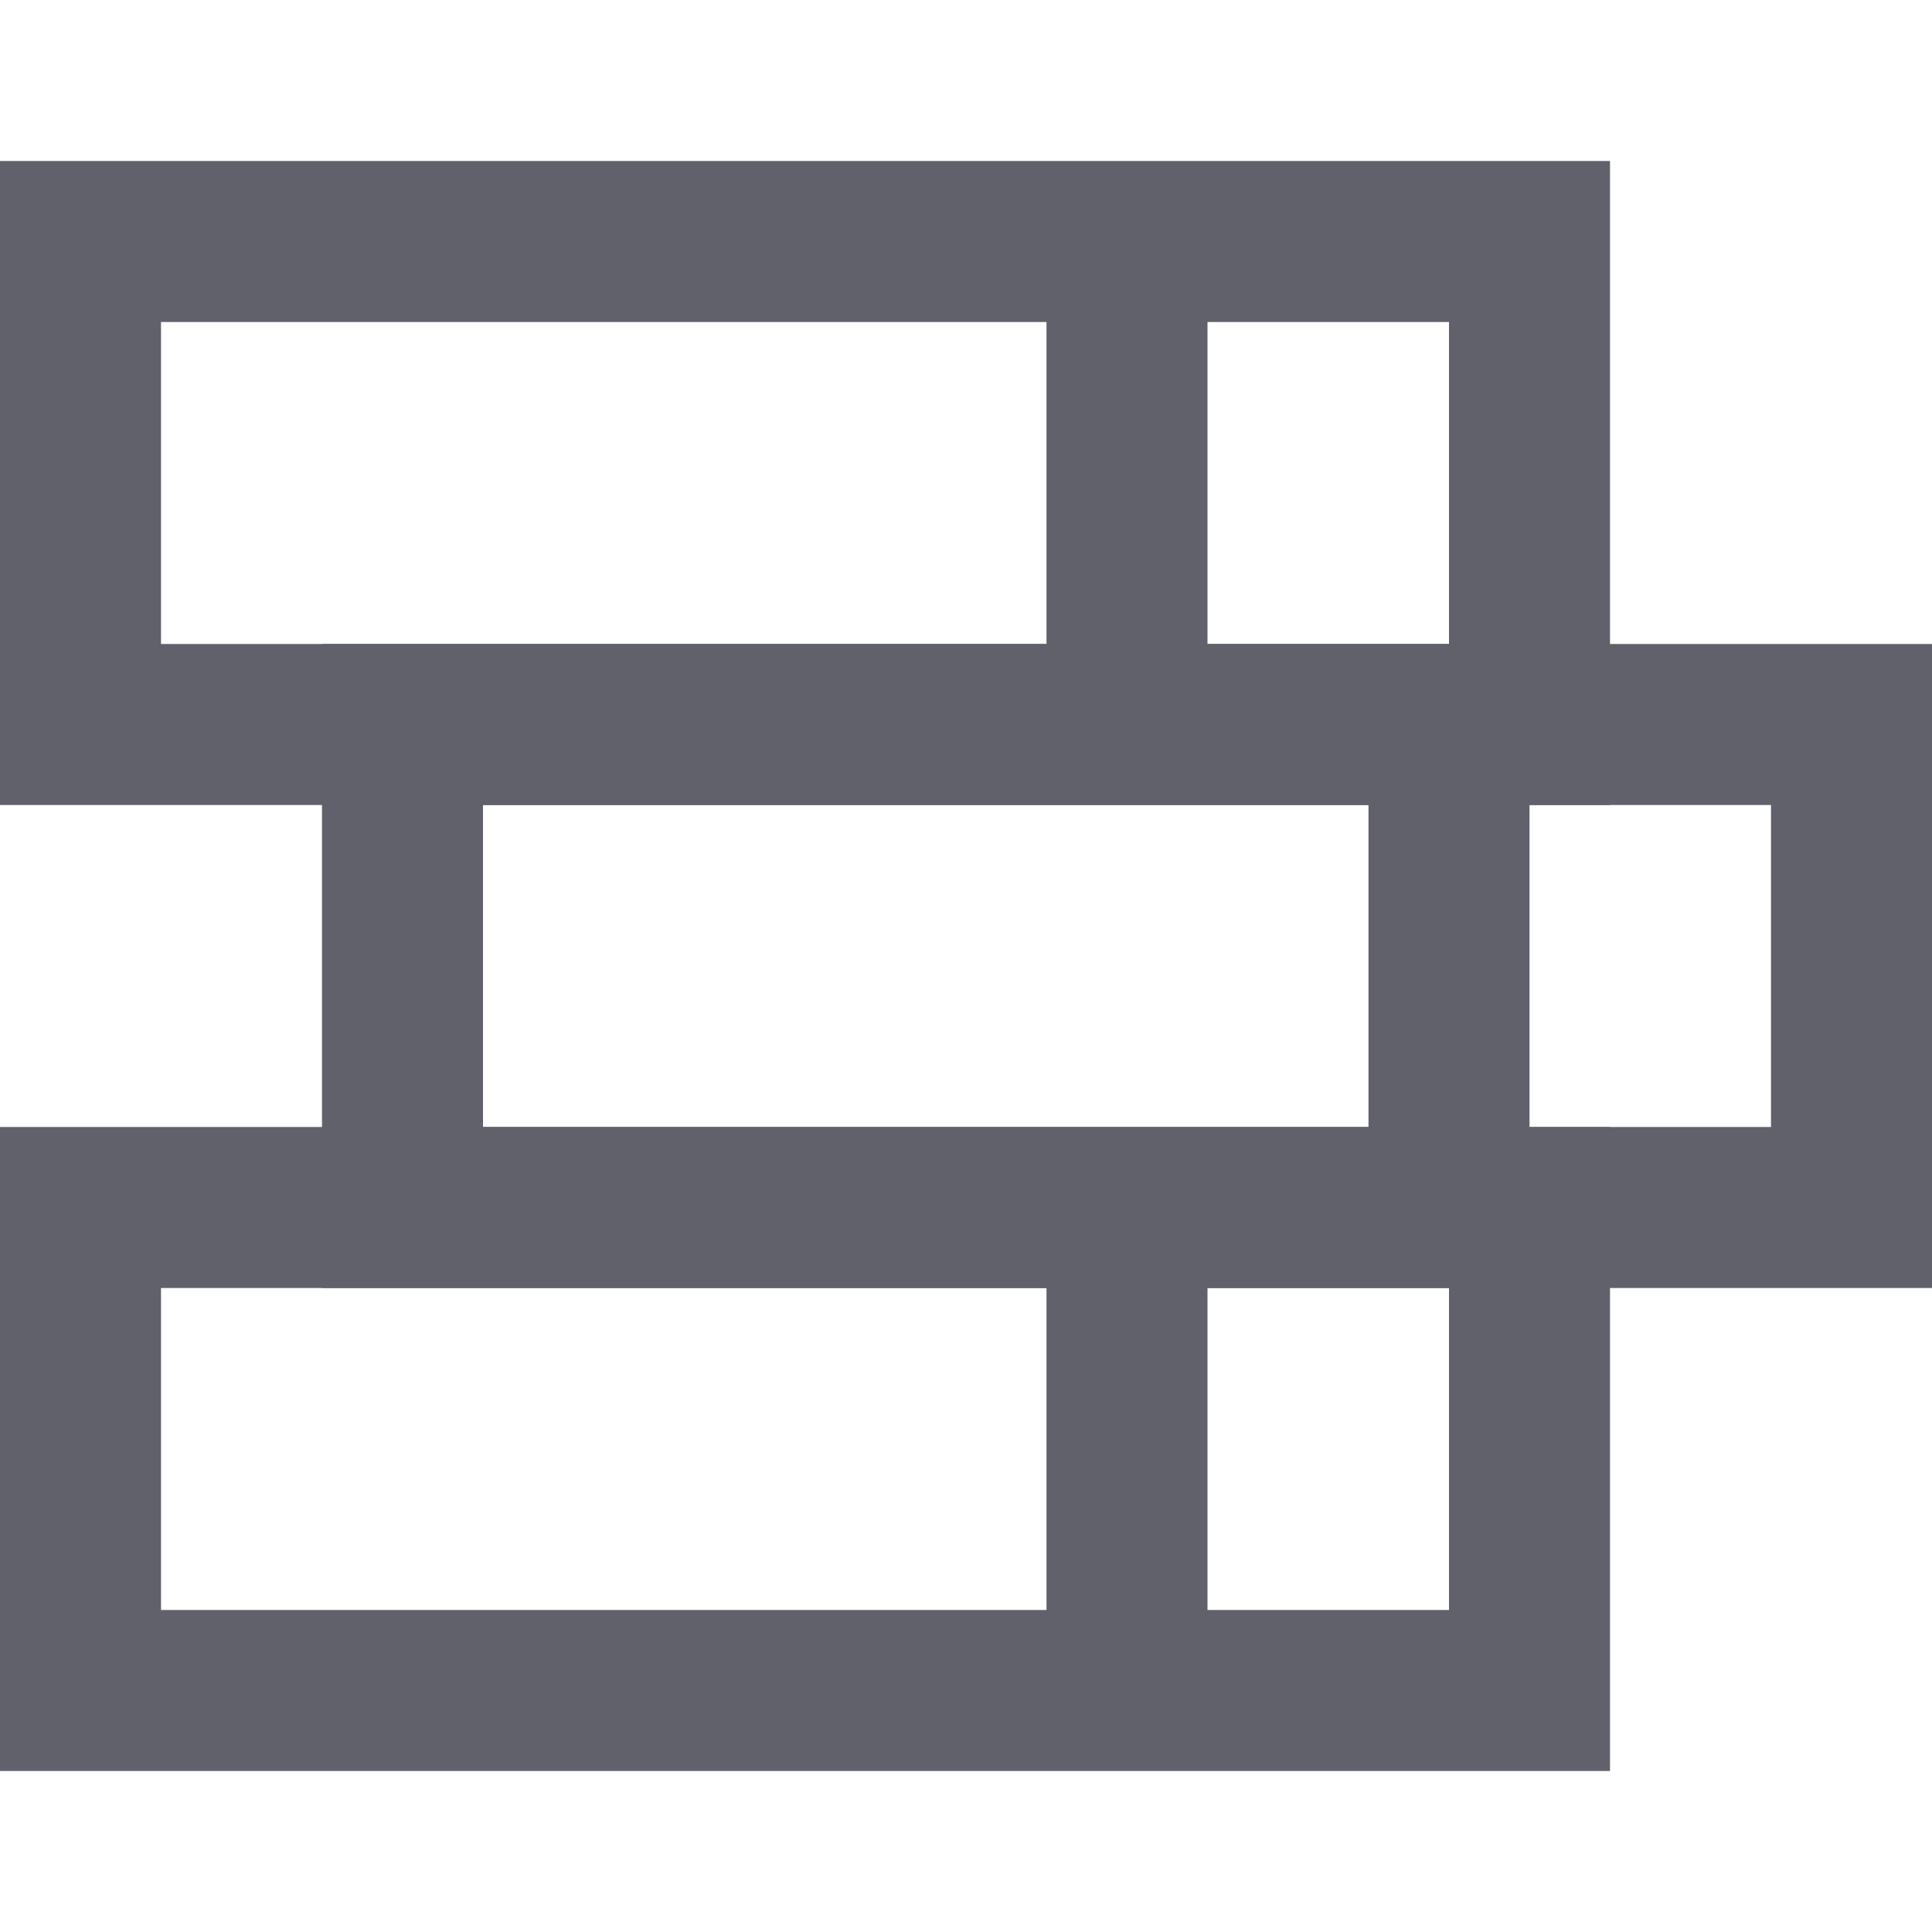 <svg xmlns="http://www.w3.org/2000/svg" height="24" width="24" viewBox="0 0 24 24"><line data-color="color-2" fill="none" stroke="#61616b" stroke-width="2" x1="14" y1="3" x2="14" y2="9"></line> <line data-color="color-2" fill="none" stroke="#61616b" stroke-width="2" x1="18" y1="9" x2="18" y2="15"></line> <line data-color="color-2" fill="none" stroke="#61616b" stroke-width="2" x1="14" y1="15" x2="14" y2="21"></line> <rect x="1" y="3" fill="none" stroke="#61616b" stroke-width="2" width="18" height="6"></rect> <rect x="5" y="9" fill="none" stroke="#61616b" stroke-width="2" width="18" height="6"></rect> <rect x="1" y="15" fill="none" stroke="#61616b" stroke-width="2" width="18" height="6"></rect></svg>